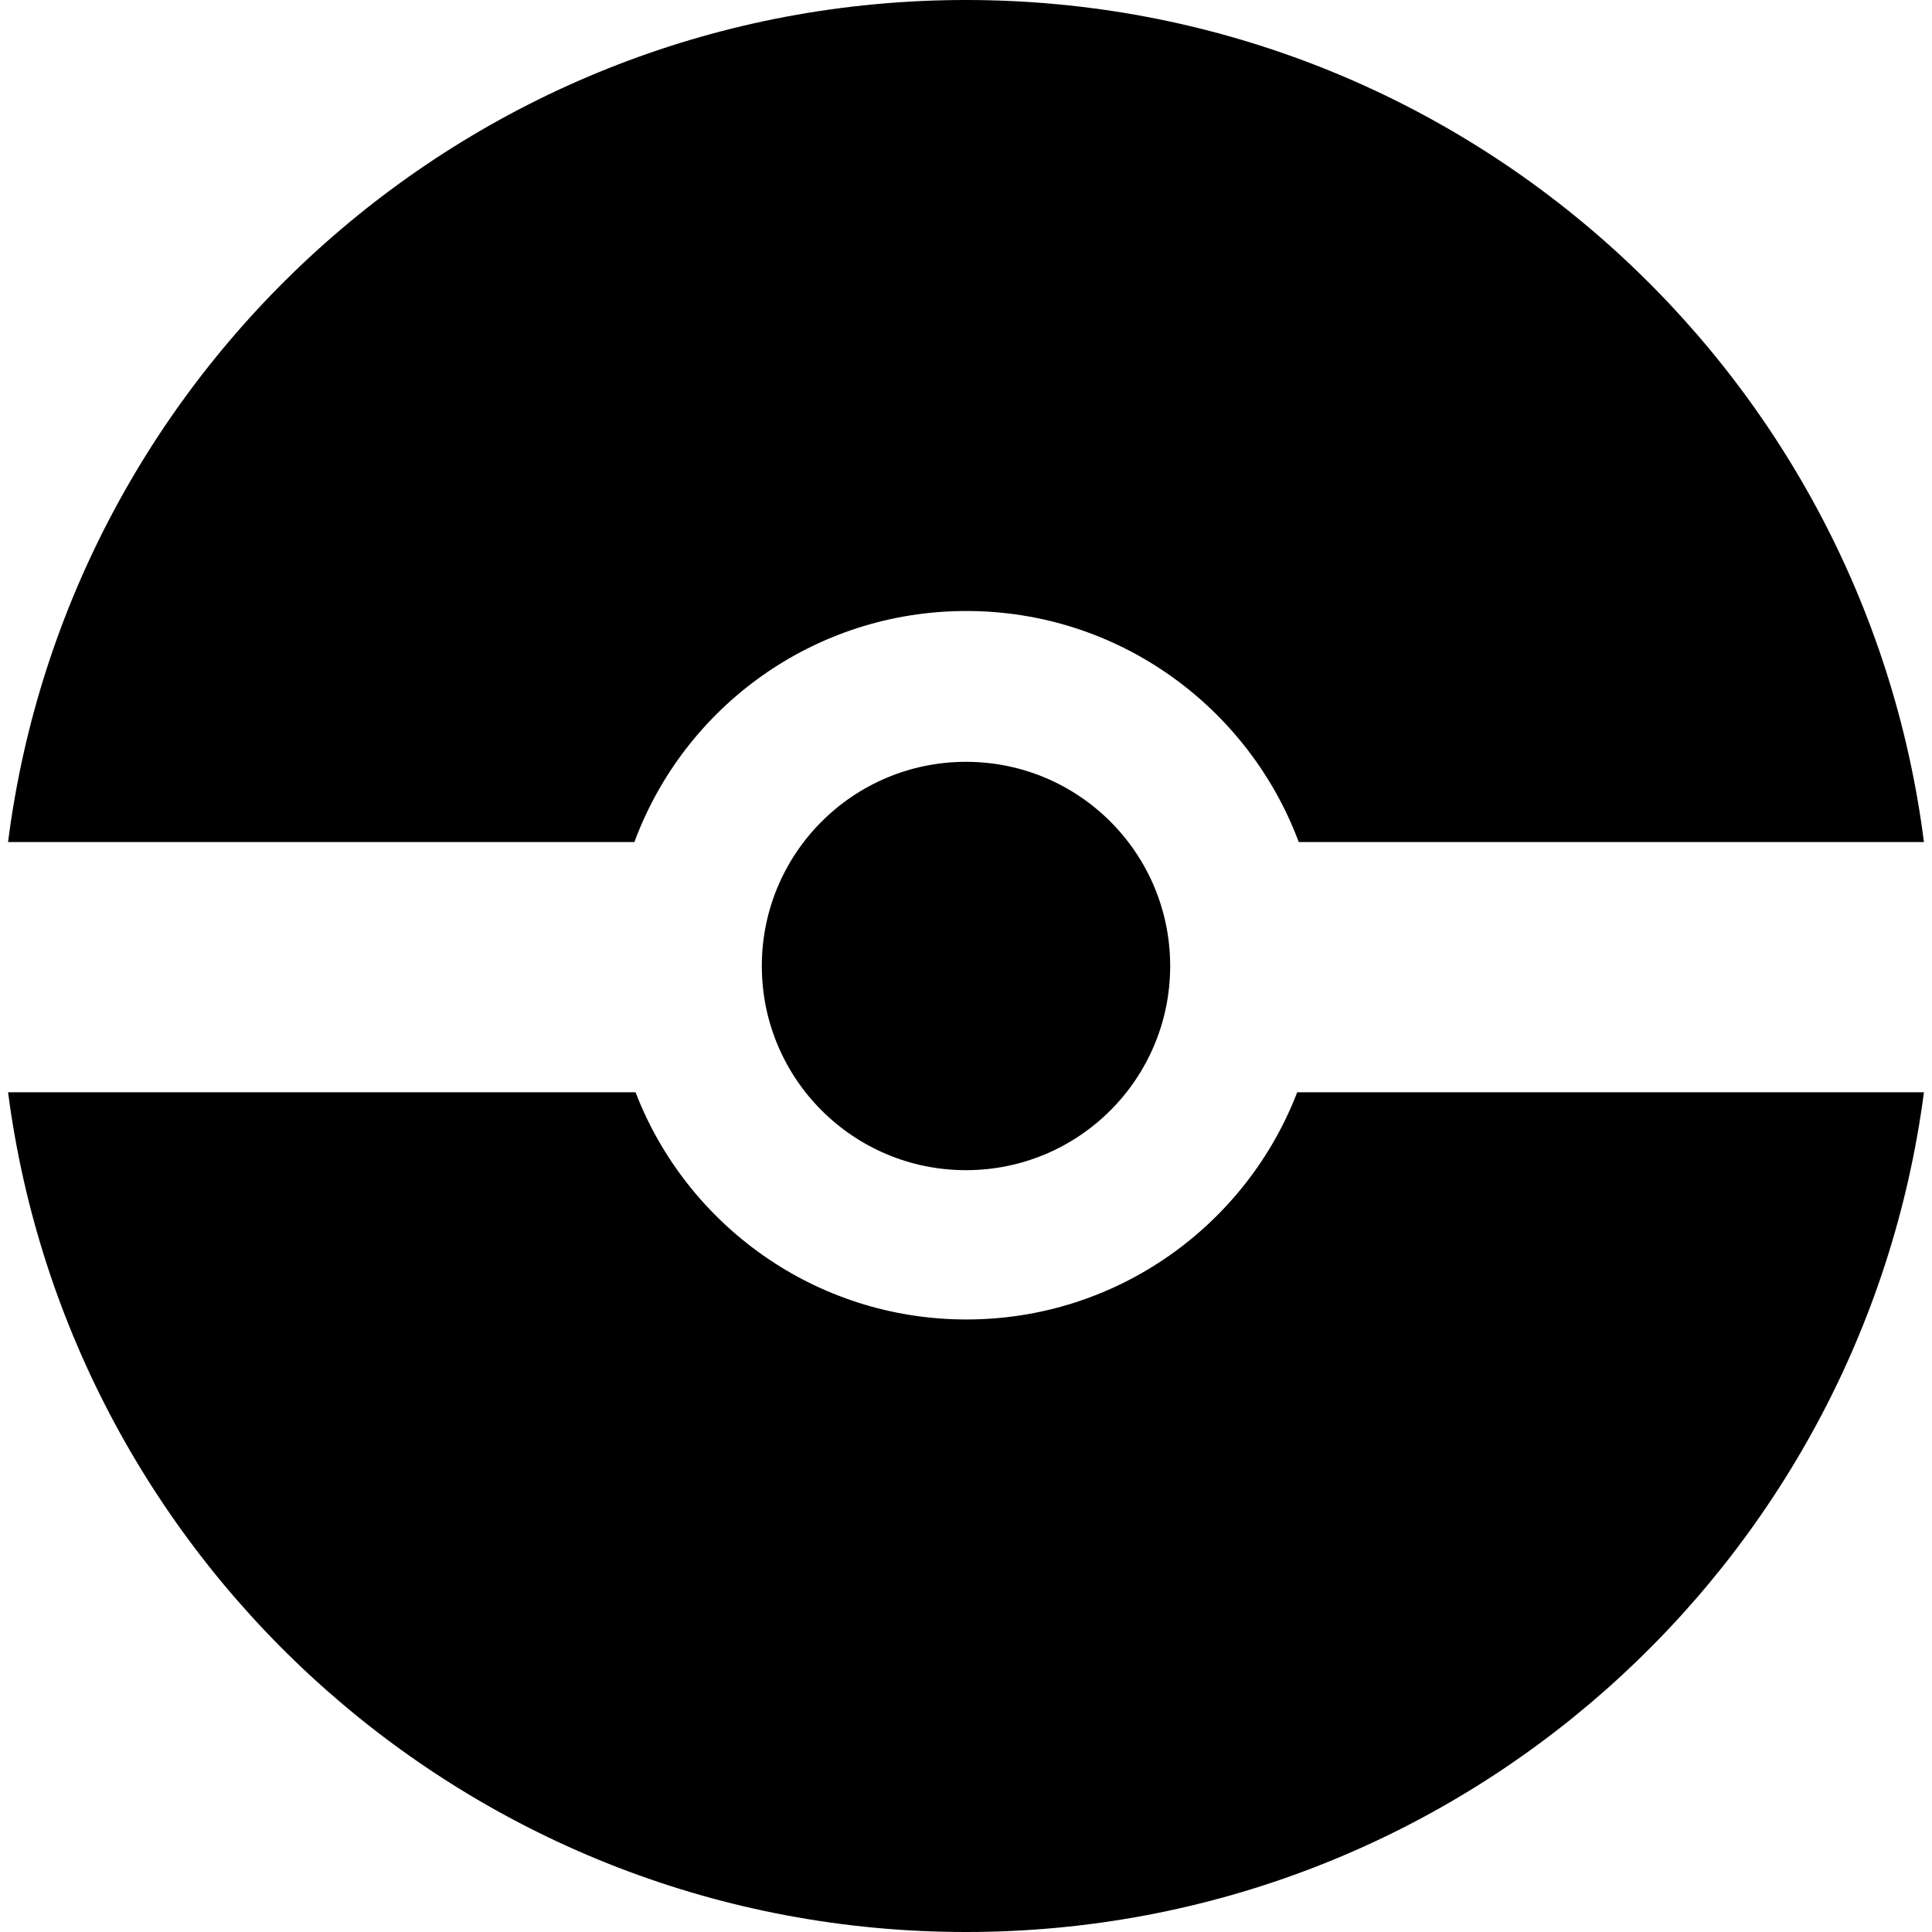 <svg xmlns="http://www.w3.org/2000/svg" viewBox="-224.9 29.6 503.4 503.4"><g><path d="M26.9 188.8c39.7 0 73.5 25.1 86.6 60.2h162.9C260.6 125.2 154.9 29.6 26.8 29.6S-207 125.2-222.8 249h163.2c13-35.2 46.8-60.2 86.5-60.2zM113.1 314.2c-13.3 34.6-46.9 59.2-86.2 59.2s-72.9-24.6-86.2-59.2h-163.5C-206.7 437.7-101.1 533 26.8 533s233.4-95.3 249.6-218.8H113.1z"/><path d="M26.8 228.1c29.4 0 53.2 23.8 53.2 53.2s-23.8 53.2-53.2 53.2-53.2-23.8-53.2-53.2 23.8-53.2 53.2-53.2z"/></g></svg>